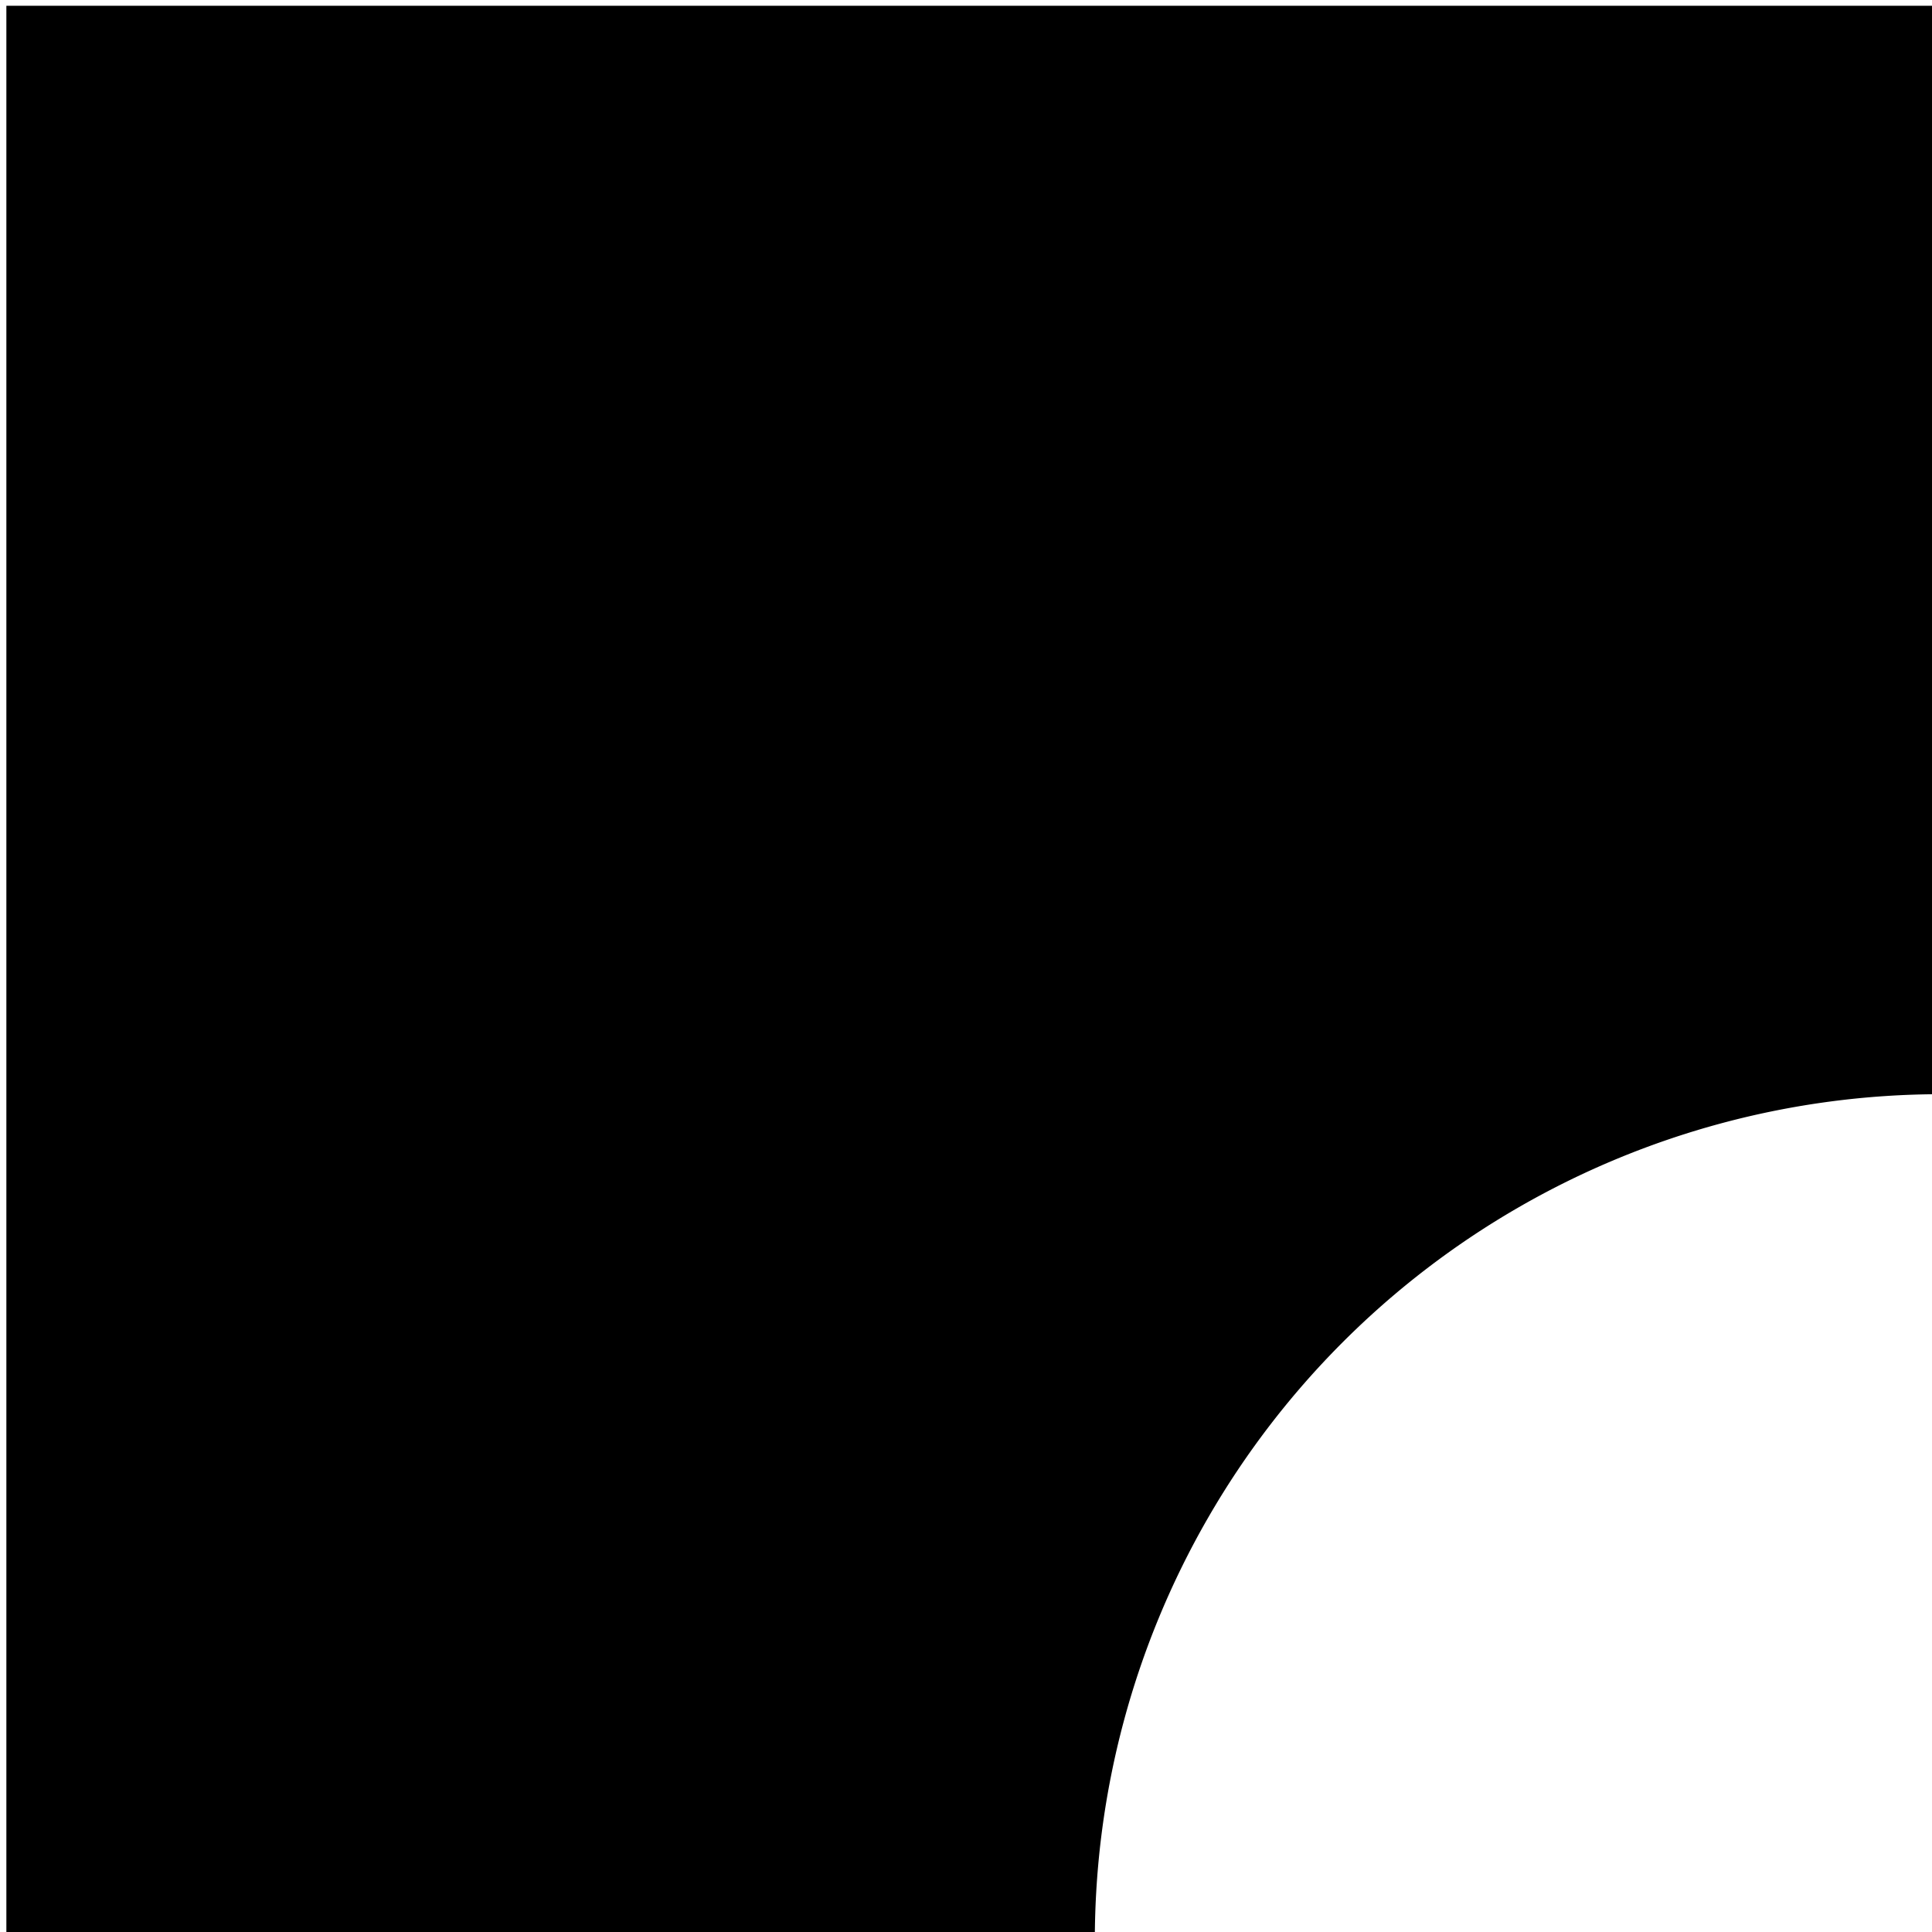 <?xml version="1.0" encoding="UTF-8" standalone="no"?>
<svg
   xmlns:dc="http://purl.org/dc/elements/1.1/"
   xmlns:cc="http://creativecommons.org/ns#"
   xmlns:rdf="http://www.w3.org/1999/02/22-rdf-syntax-ns#"
   xmlns:svg="http://www.w3.org/2000/svg"
   xmlns="http://www.w3.org/2000/svg"
   width="32mm"
   height="32mm"
   viewBox="0 0 32 32"
   version="1.1"
   id="svg8">
  <defs
     id="defs2" />
  <g
     id="layer1"
     transform="translate(-67.085,-60.403)">
    <path
       id="rect10"
       style="fill:#000000;fill-rule:evenodd;stroke-width:1"
       d="m 253.549,228.295 v 120.945 h 68.031 a 52.913,52.913 0 0 1 52.914,-52.914 v -68.031 z"
       transform="scale(0.265)" />
  </g>
</svg>
